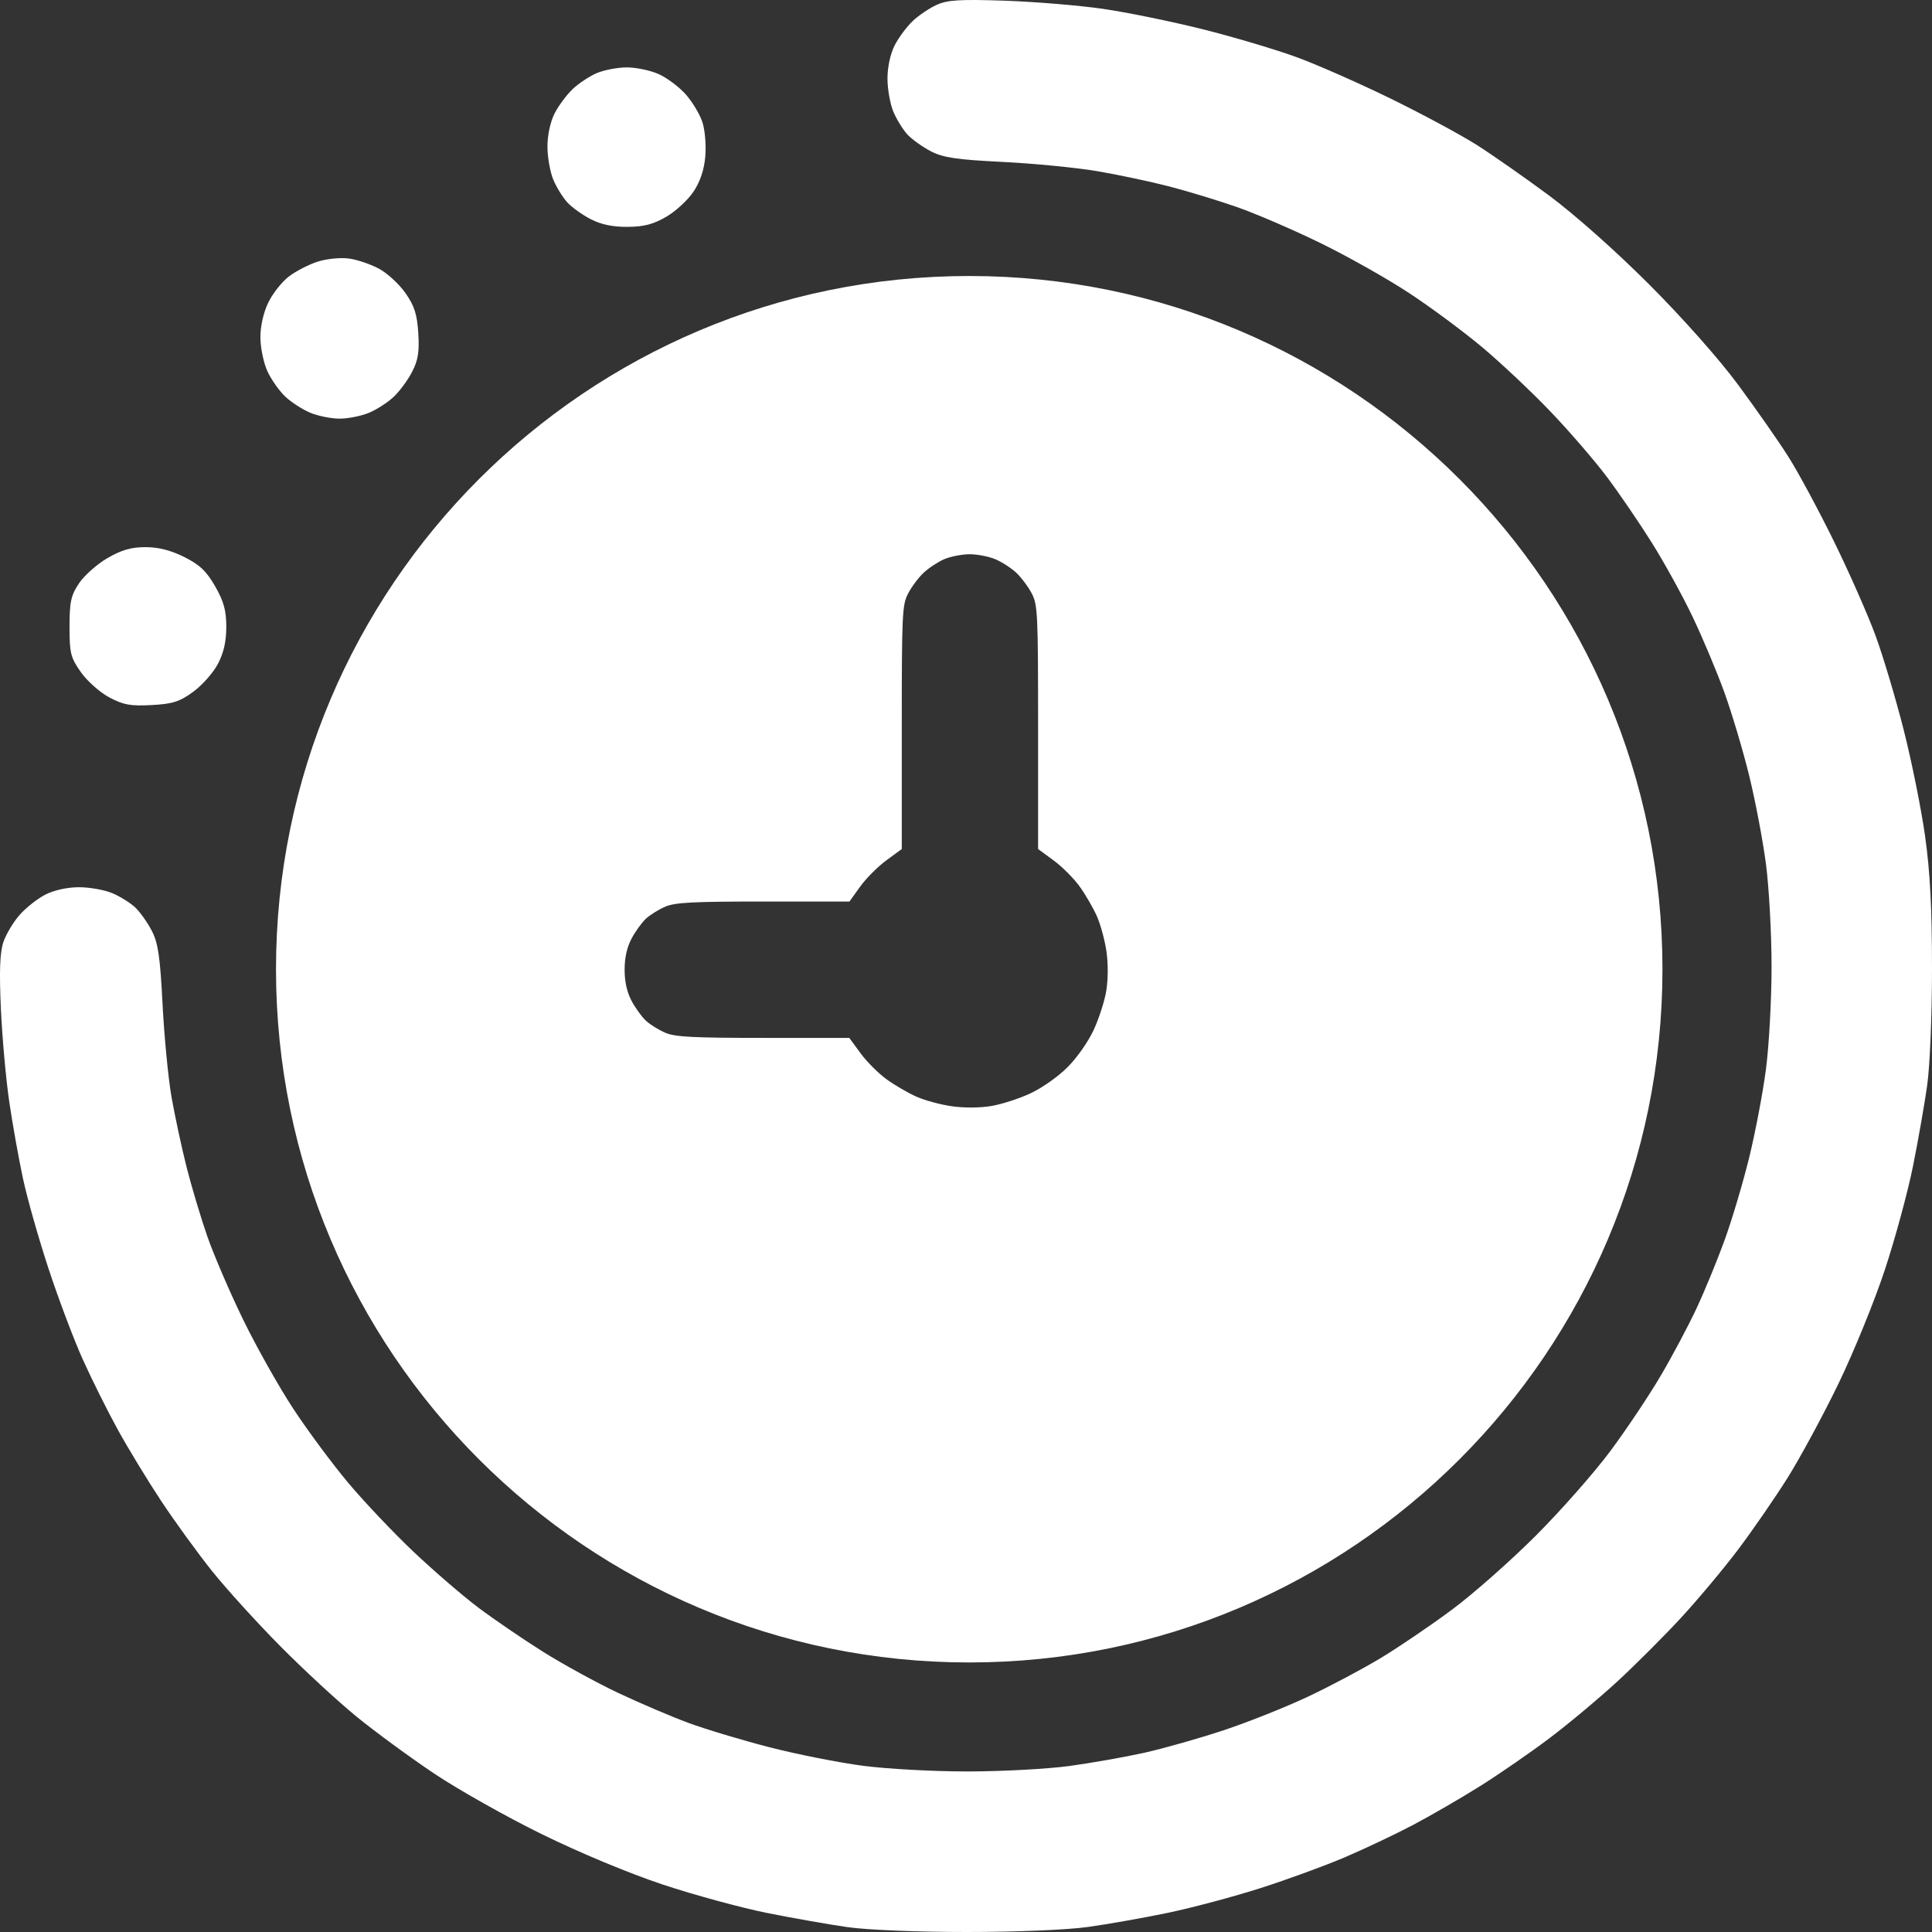 <svg width="70" height="70" viewBox="0 0 70 70" fill="none" xmlns="http://www.w3.org/2000/svg">
<rect x="0" y="0" width="70" height="70" fill="#333333" stroke="none"/>
<path fill-rule="evenodd" clip-rule="evenodd" d="M33.935 0.177C33.671 0.297 33.281 0.561 33.067 0.764C32.853 0.967 32.56 1.362 32.416 1.641C32.261 1.944 32.155 2.429 32.155 2.843C32.155 3.225 32.251 3.766 32.367 4.045C32.484 4.324 32.715 4.698 32.88 4.876C33.046 5.053 33.428 5.326 33.729 5.482C34.176 5.713 34.656 5.784 36.33 5.867C37.46 5.923 39 6.074 39.752 6.201C40.505 6.329 41.676 6.577 42.353 6.752C43.031 6.928 44.14 7.265 44.817 7.502C45.495 7.738 46.85 8.322 47.829 8.8C48.808 9.277 50.255 10.092 51.046 10.612C51.836 11.13 53.04 12.023 53.72 12.595C54.401 13.167 55.509 14.212 56.184 14.919C56.859 15.625 57.772 16.683 58.214 17.27C58.655 17.857 59.387 18.928 59.841 19.651C60.295 20.373 60.963 21.585 61.325 22.345C61.688 23.104 62.207 24.341 62.48 25.095C62.752 25.848 63.156 27.203 63.377 28.107C63.599 29.011 63.871 30.446 63.983 31.297C64.095 32.148 64.187 33.824 64.187 35.021C64.187 36.219 64.095 37.895 63.983 38.746C63.871 39.597 63.599 41.032 63.377 41.936C63.156 42.84 62.757 44.183 62.49 44.92C62.222 45.658 61.762 46.779 61.465 47.412C61.169 48.044 60.585 49.143 60.167 49.852C59.75 50.562 58.934 51.782 58.354 52.564C57.774 53.346 56.555 54.73 55.644 55.641C54.734 56.552 53.364 57.761 52.599 58.328C51.835 58.895 50.679 59.68 50.03 60.072C49.381 60.464 48.199 61.092 47.404 61.467C46.608 61.843 45.239 62.389 44.361 62.682C43.482 62.975 42.179 63.345 41.464 63.505C40.748 63.664 39.516 63.881 38.726 63.988C37.935 64.094 36.291 64.182 35.071 64.183C33.852 64.185 32.141 64.093 31.269 63.978C30.397 63.864 28.87 63.561 27.874 63.305C26.878 63.048 25.557 62.651 24.938 62.422C24.319 62.193 23.177 61.705 22.401 61.339C21.624 60.972 20.395 60.299 19.669 59.843C18.944 59.387 17.89 58.667 17.326 58.243C16.763 57.819 15.711 56.912 14.987 56.227C14.264 55.543 13.199 54.419 12.621 53.731C12.043 53.042 11.145 51.832 10.626 51.041C10.107 50.251 9.292 48.803 8.815 47.824C8.338 46.845 7.754 45.489 7.517 44.812C7.28 44.134 6.939 42.994 6.758 42.278C6.578 41.563 6.333 40.423 6.214 39.745C6.096 39.068 5.95 37.558 5.89 36.391C5.801 34.656 5.73 34.168 5.498 33.721C5.342 33.419 5.07 33.037 4.892 32.871C4.714 32.706 4.34 32.474 4.061 32.358C3.783 32.241 3.242 32.146 2.86 32.146C2.443 32.146 1.958 32.252 1.645 32.412C1.359 32.558 0.936 32.892 0.707 33.153C0.477 33.415 0.212 33.862 0.118 34.148C-0.005 34.52 -0.029 35.205 0.032 36.555C0.08 37.593 0.216 39.106 0.335 39.916C0.454 40.726 0.677 41.974 0.83 42.689C0.982 43.405 1.402 44.883 1.761 45.975C2.121 47.067 2.679 48.546 3.002 49.261C3.324 49.977 3.893 51.117 4.265 51.794C4.638 52.472 5.346 53.637 5.839 54.382C6.333 55.128 7.16 56.268 7.677 56.915C8.195 57.563 9.31 58.791 10.155 59.644C10.999 60.497 12.245 61.647 12.922 62.2C13.6 62.752 14.863 63.678 15.729 64.258C16.595 64.838 18.35 65.827 19.63 66.455C21.002 67.129 22.802 67.879 24.017 68.282C25.15 68.658 26.844 69.119 27.781 69.308C28.719 69.496 30.04 69.729 30.718 69.825C31.428 69.926 33.254 70 35.03 70C36.821 70 38.654 69.924 39.41 69.819C40.126 69.72 41.432 69.489 42.315 69.305C43.196 69.121 44.703 68.719 45.663 68.412C46.623 68.105 47.996 67.604 48.714 67.298C49.431 66.992 50.543 66.466 51.183 66.129C51.822 65.793 52.918 65.159 53.617 64.72C54.317 64.282 55.456 63.495 56.15 62.971C56.844 62.447 57.95 61.521 58.61 60.913C59.269 60.304 60.306 59.267 60.914 58.607C61.522 57.948 62.449 56.841 62.972 56.147C63.496 55.453 64.301 54.286 64.762 53.553C65.222 52.821 66.052 51.285 66.607 50.141C67.161 48.997 67.92 47.135 68.293 46.003C68.667 44.871 69.124 43.184 69.311 42.255C69.497 41.327 69.728 40.012 69.824 39.334C69.924 38.635 70 36.8 70 35.09C70 32.909 69.931 31.586 69.75 30.298C69.613 29.319 69.264 27.589 68.977 26.455C68.689 25.32 68.23 23.78 67.955 23.032C67.681 22.284 67.003 20.747 66.449 19.618C65.895 18.488 65.148 17.102 64.789 16.537C64.43 15.972 63.612 14.801 62.971 13.935C62.283 13.005 60.963 11.517 59.746 10.299C58.529 9.082 57.04 7.761 56.111 7.073C55.245 6.432 54.074 5.613 53.51 5.254C52.945 4.895 51.559 4.148 50.43 3.594C49.3 3.04 47.76 2.359 47.008 2.082C46.255 1.804 44.715 1.345 43.585 1.062C42.456 0.779 40.824 0.445 39.958 0.32C39.092 0.195 37.49 0.063 36.399 0.025C34.77 -0.03 34.328 -0.002 33.935 0.177ZM21.615 2.652C21.351 2.766 20.961 3.026 20.747 3.229C20.533 3.431 20.24 3.826 20.096 4.106C19.941 4.409 19.835 4.893 19.835 5.308C19.835 5.69 19.931 6.231 20.047 6.51C20.164 6.789 20.395 7.162 20.561 7.34C20.726 7.518 21.108 7.79 21.41 7.945C21.782 8.137 22.208 8.224 22.742 8.22C23.336 8.215 23.677 8.125 24.148 7.849C24.49 7.649 24.933 7.238 25.132 6.936C25.373 6.573 25.515 6.142 25.555 5.659C25.589 5.257 25.541 4.701 25.449 4.423C25.357 4.144 25.089 3.696 24.853 3.427C24.616 3.158 24.176 2.826 23.875 2.689C23.573 2.552 23.049 2.441 22.71 2.442C22.371 2.443 21.878 2.538 21.615 2.652ZM11.516 9.478C11.194 9.58 10.722 9.822 10.469 10.016C10.215 10.209 9.878 10.635 9.72 10.963C9.544 11.325 9.433 11.82 9.435 12.233C9.437 12.604 9.552 13.155 9.691 13.456C9.831 13.757 10.122 14.17 10.339 14.373C10.555 14.576 10.961 14.838 11.241 14.955C11.521 15.072 12.001 15.168 12.306 15.168C12.612 15.168 13.092 15.072 13.372 14.955C13.652 14.838 14.056 14.576 14.27 14.373C14.484 14.17 14.783 13.762 14.934 13.467C15.15 13.049 15.198 12.741 15.155 12.067C15.112 11.382 15.014 11.081 14.69 10.618C14.464 10.296 14.036 9.901 13.738 9.739C13.44 9.577 12.95 9.41 12.649 9.368C12.343 9.326 11.843 9.374 11.516 9.478ZM3.888 20.224C3.511 20.444 3.049 20.855 2.861 21.137C2.57 21.575 2.519 21.809 2.519 22.711C2.519 23.667 2.559 23.827 2.93 24.353C3.156 24.674 3.618 25.085 3.956 25.266C4.47 25.54 4.724 25.587 5.488 25.546C6.253 25.505 6.502 25.427 6.994 25.07C7.318 24.835 7.722 24.381 7.892 24.06C8.106 23.654 8.199 23.243 8.199 22.711C8.198 22.115 8.108 21.789 7.794 21.242C7.479 20.692 7.233 20.46 6.673 20.18C6.182 19.936 5.738 19.823 5.264 19.824C4.75 19.825 4.397 19.928 3.888 20.224Z" fill="white"/>
<path fill-rule="evenodd" clip-rule="evenodd" d="M35.117 60.234C48.989 60.234 60.234 48.989 60.234 35.117C60.234 21.245 48.989 10 35.117 10C21.245 10 10 21.245 10 35.117C10 48.989 21.245 60.234 35.117 60.234ZM33.456 20.76C33.64 20.585 33.976 20.363 34.202 20.264C34.428 20.166 34.84 20.084 35.117 20.081C35.394 20.079 35.818 20.159 36.058 20.26C36.298 20.36 36.646 20.585 36.83 20.759C37.013 20.934 37.265 21.273 37.388 21.513C37.597 21.92 37.612 22.251 37.612 26.356V30.762L38.174 31.174C38.482 31.4 38.908 31.827 39.12 32.122C39.332 32.417 39.613 32.903 39.745 33.202C39.877 33.501 40.032 34.076 40.09 34.48C40.152 34.922 40.149 35.486 40.083 35.896C40.022 36.271 39.814 36.914 39.622 37.326C39.421 37.756 39.02 38.326 38.677 38.669C38.333 39.012 37.764 39.413 37.334 39.615C36.922 39.807 36.28 40.014 35.905 40.075C35.495 40.142 34.93 40.145 34.488 40.082C34.084 40.025 33.51 39.87 33.211 39.738C32.912 39.606 32.427 39.324 32.132 39.112C31.837 38.901 31.41 38.475 31.183 38.166L30.771 37.605H27.661C25.12 37.605 24.471 37.571 24.115 37.423C23.875 37.322 23.555 37.124 23.402 36.981C23.249 36.839 23.013 36.511 22.877 36.252C22.714 35.94 22.631 35.563 22.631 35.134C22.631 34.705 22.714 34.329 22.877 34.017C23.013 33.758 23.249 33.43 23.402 33.287C23.555 33.145 23.875 32.946 24.115 32.846C24.471 32.697 25.12 32.664 27.664 32.664H30.777L31.164 32.125C31.377 31.828 31.803 31.4 32.112 31.174L32.673 30.762V26.356C32.673 22.251 32.688 21.92 32.898 21.513C33.021 21.273 33.272 20.934 33.456 20.76Z" fill="white"/>
</svg>
